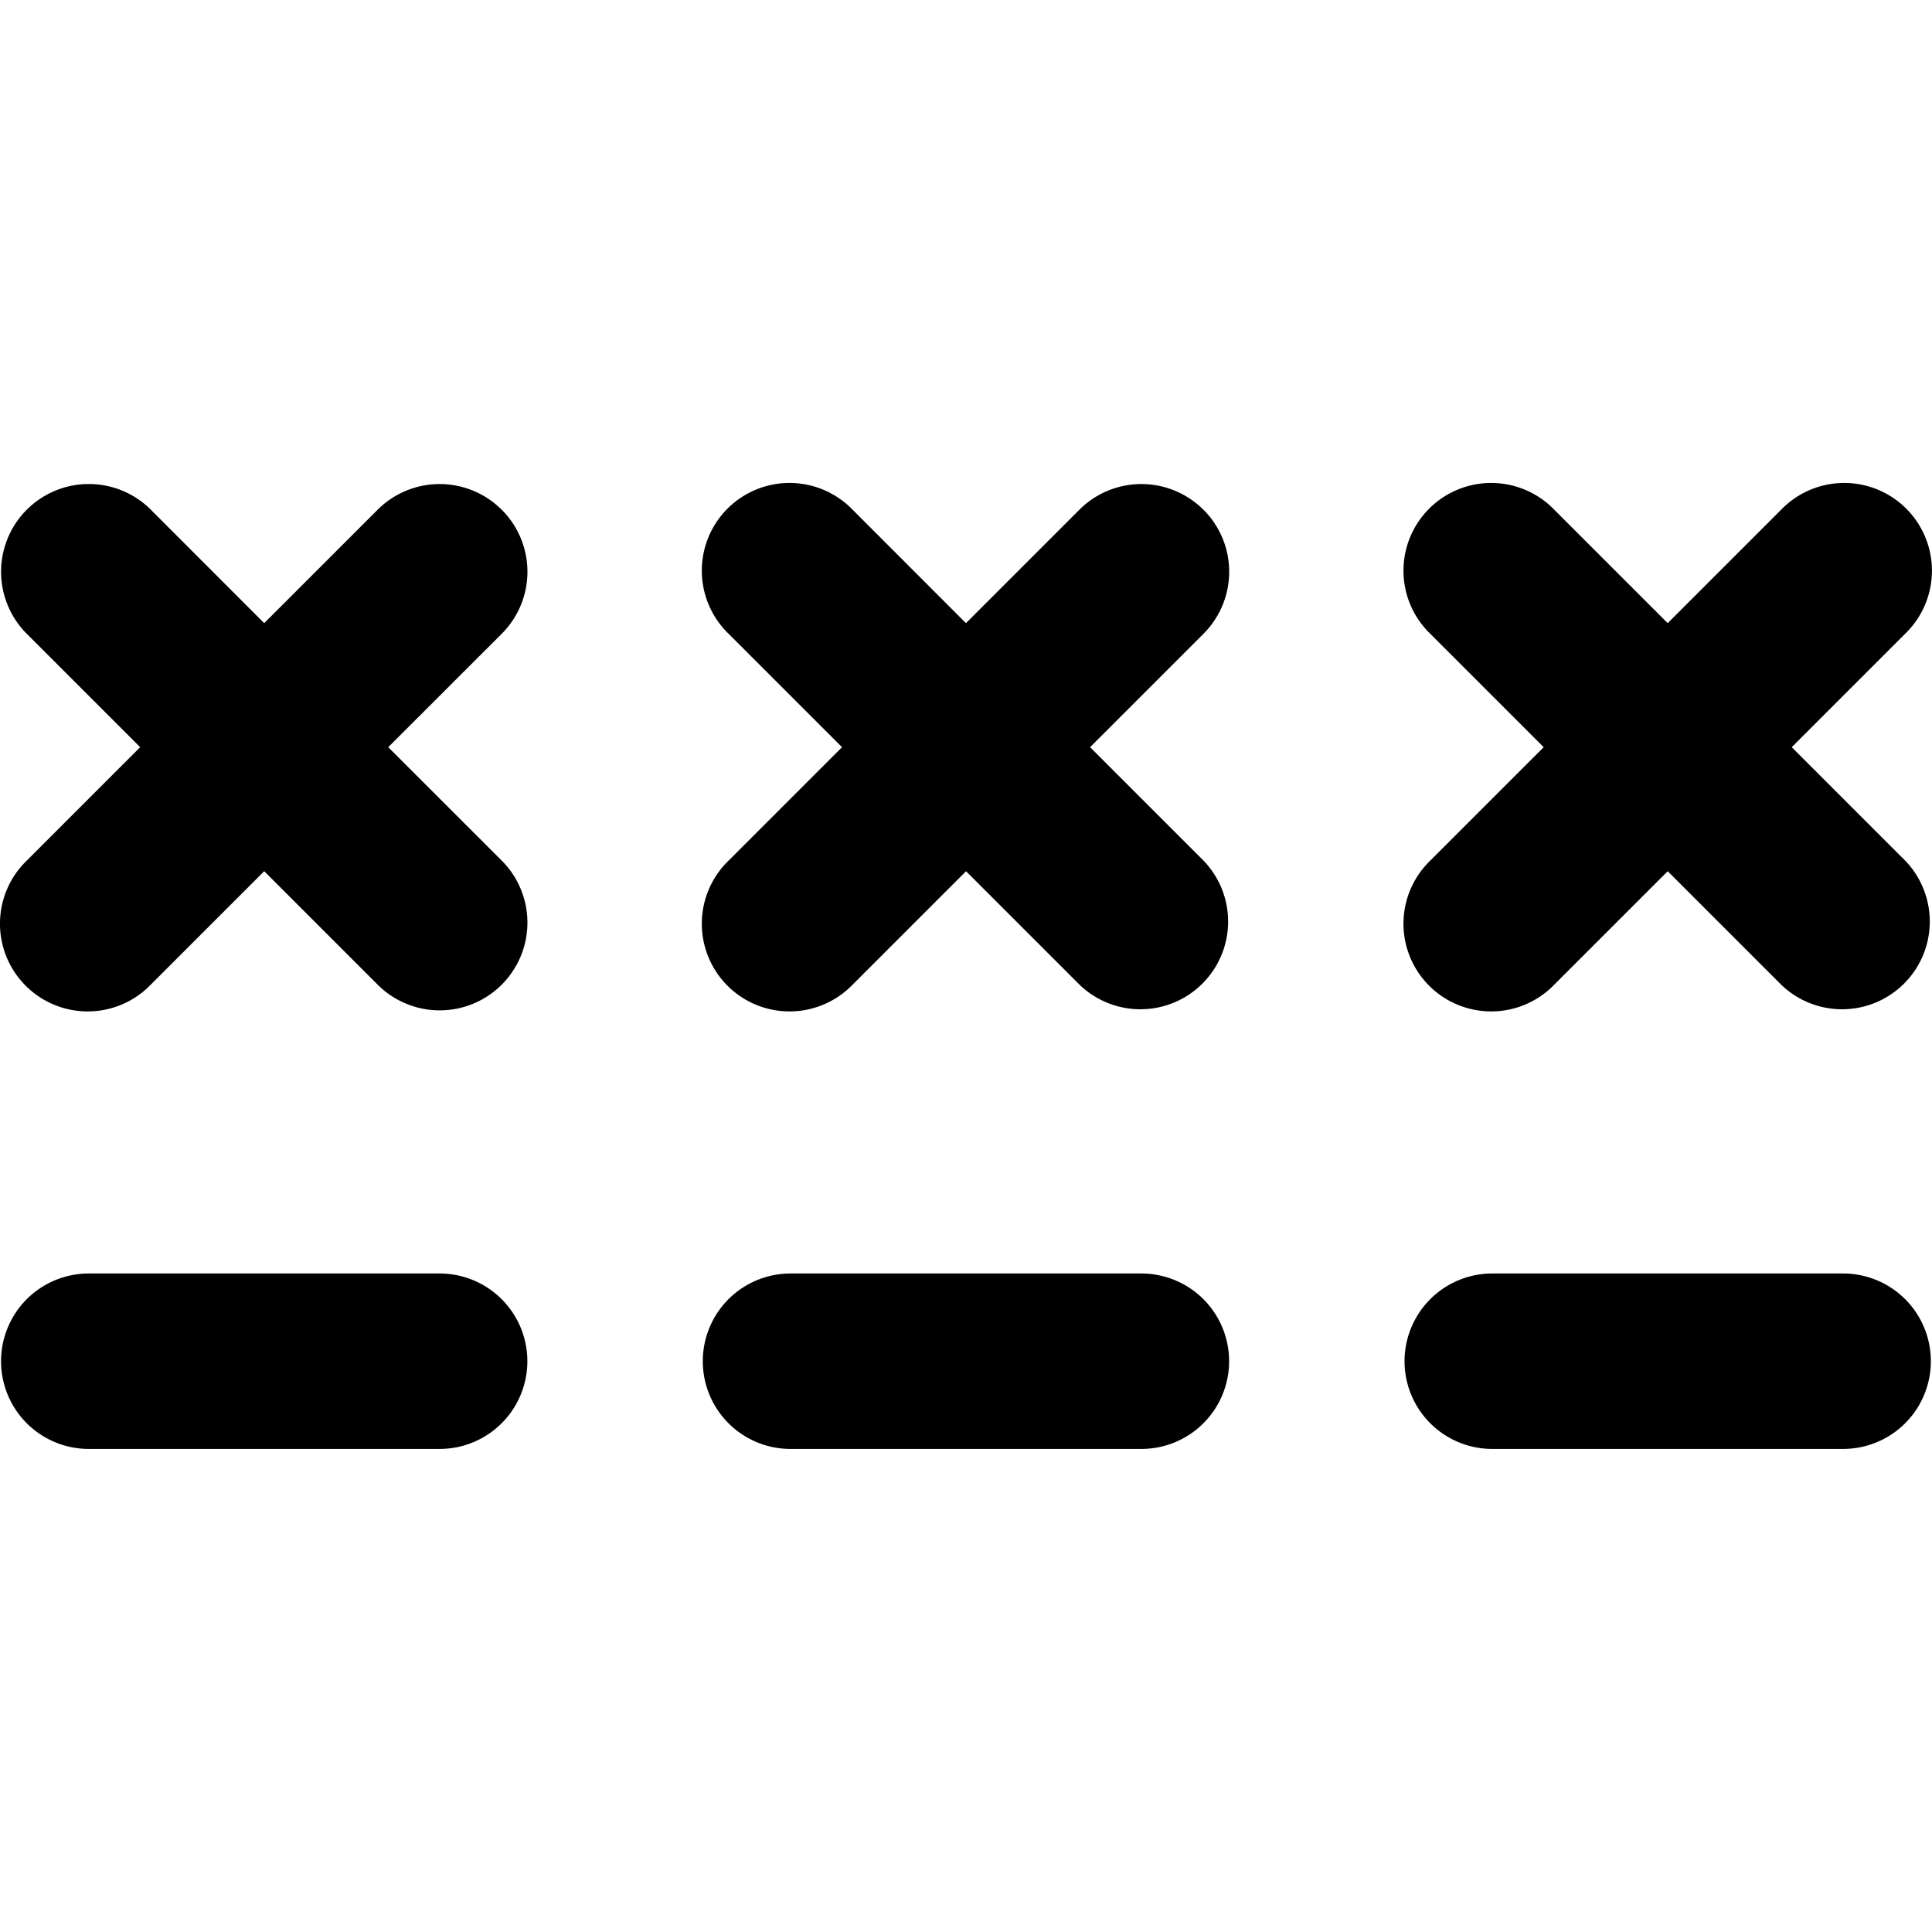 <svg height="469.858" viewBox="0 0 22.025 22.025" width="469.858" data-name="Layer 1" xmlns="http://www.w3.org/2000/svg"><path d="M14.012 15.518a1 1 0 01-1 1h-4a1 1 0 010-2h4a1 1 0 011 1zm-.293-9.707a1 1 0 00-1.414 0l-1.293 1.293L9.72 5.811a1 1 0 10-1.414 1.414l1.293 1.293-1.293 1.293a1 1 0 101.414 1.414l1.293-1.293 1.293 1.293a1 1 0 001.414-1.414l-1.293-1.293 1.293-1.293a1 1 0 000-1.414zm7.293 8.707h-4a1 1 0 000 2h4a1 1 0 000-2zm-.586-6l1.293-1.293a1 1 0 10-1.414-1.414l-1.293 1.293-1.293-1.293a1 1 0 10-1.414 1.414l1.293 1.293-1.293 1.293a1 1 0 101.414 1.414l1.293-1.293 1.293 1.293a1 1 0 001.414-1.414zm-15.414 6h-4a1 1 0 000 2h4a1 1 0 000-2zm.707-8.707a1 1 0 00-1.414 0L3.012 7.104 1.72 5.811A1 1 0 10.305 7.225l1.293 1.293L.305 9.811a1 1 0 101.414 1.414l1.293-1.293 1.293 1.293A1 1 0 105.72 9.811L4.426 8.518 5.72 7.225a1 1 0 000-1.414z"/></svg>